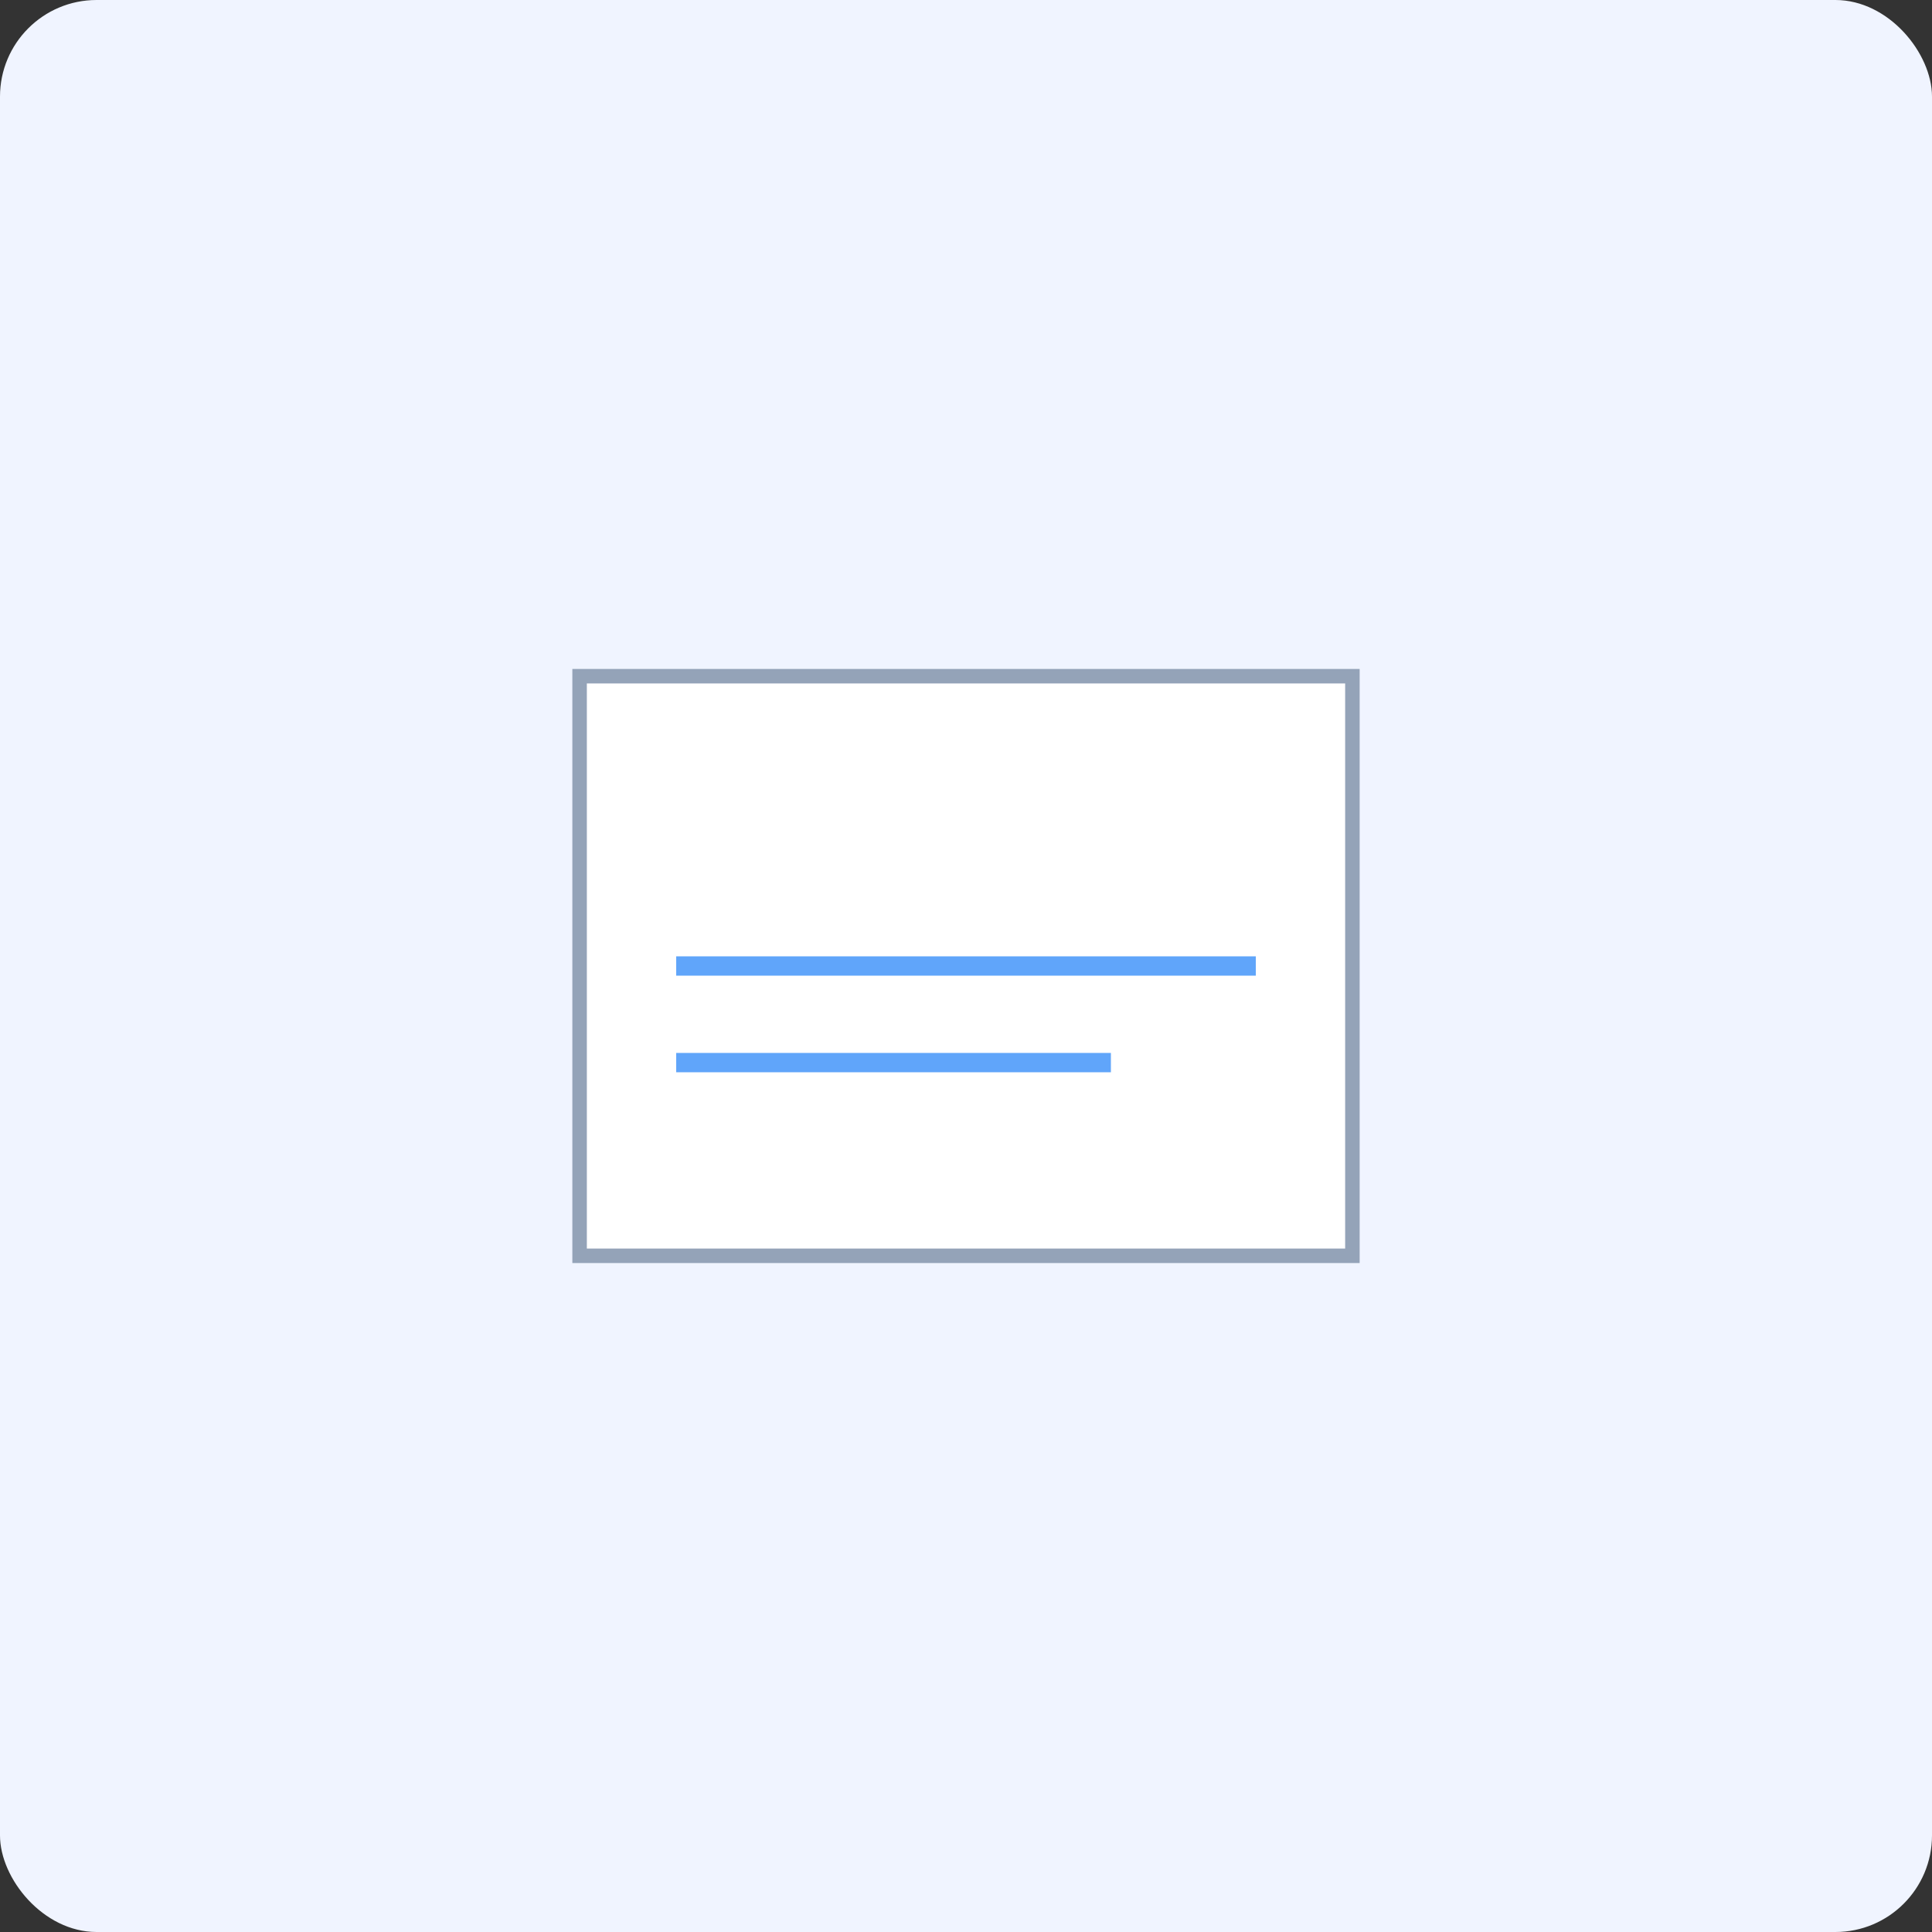 <svg width="400" height="400" viewBox="0 0 400 400" xmlns="http://www.w3.org/2000/svg" aria-hidden="true">
  <rect x="0" y="0" width="400" height="400" fill="#333333" stroke="none"/>
  <rect width="400" height="400" rx="20" fill="#f0f4ff" />
  <path d="M120 140h160v120H120z" fill="#fff" stroke="#94a3b8" stroke-width="3" />
  <path d="M140 200h120" stroke="#60a5fa" stroke-width="4" />
  <path d="M140 220h90" stroke="#60a5fa" stroke-width="4" />
</svg>
